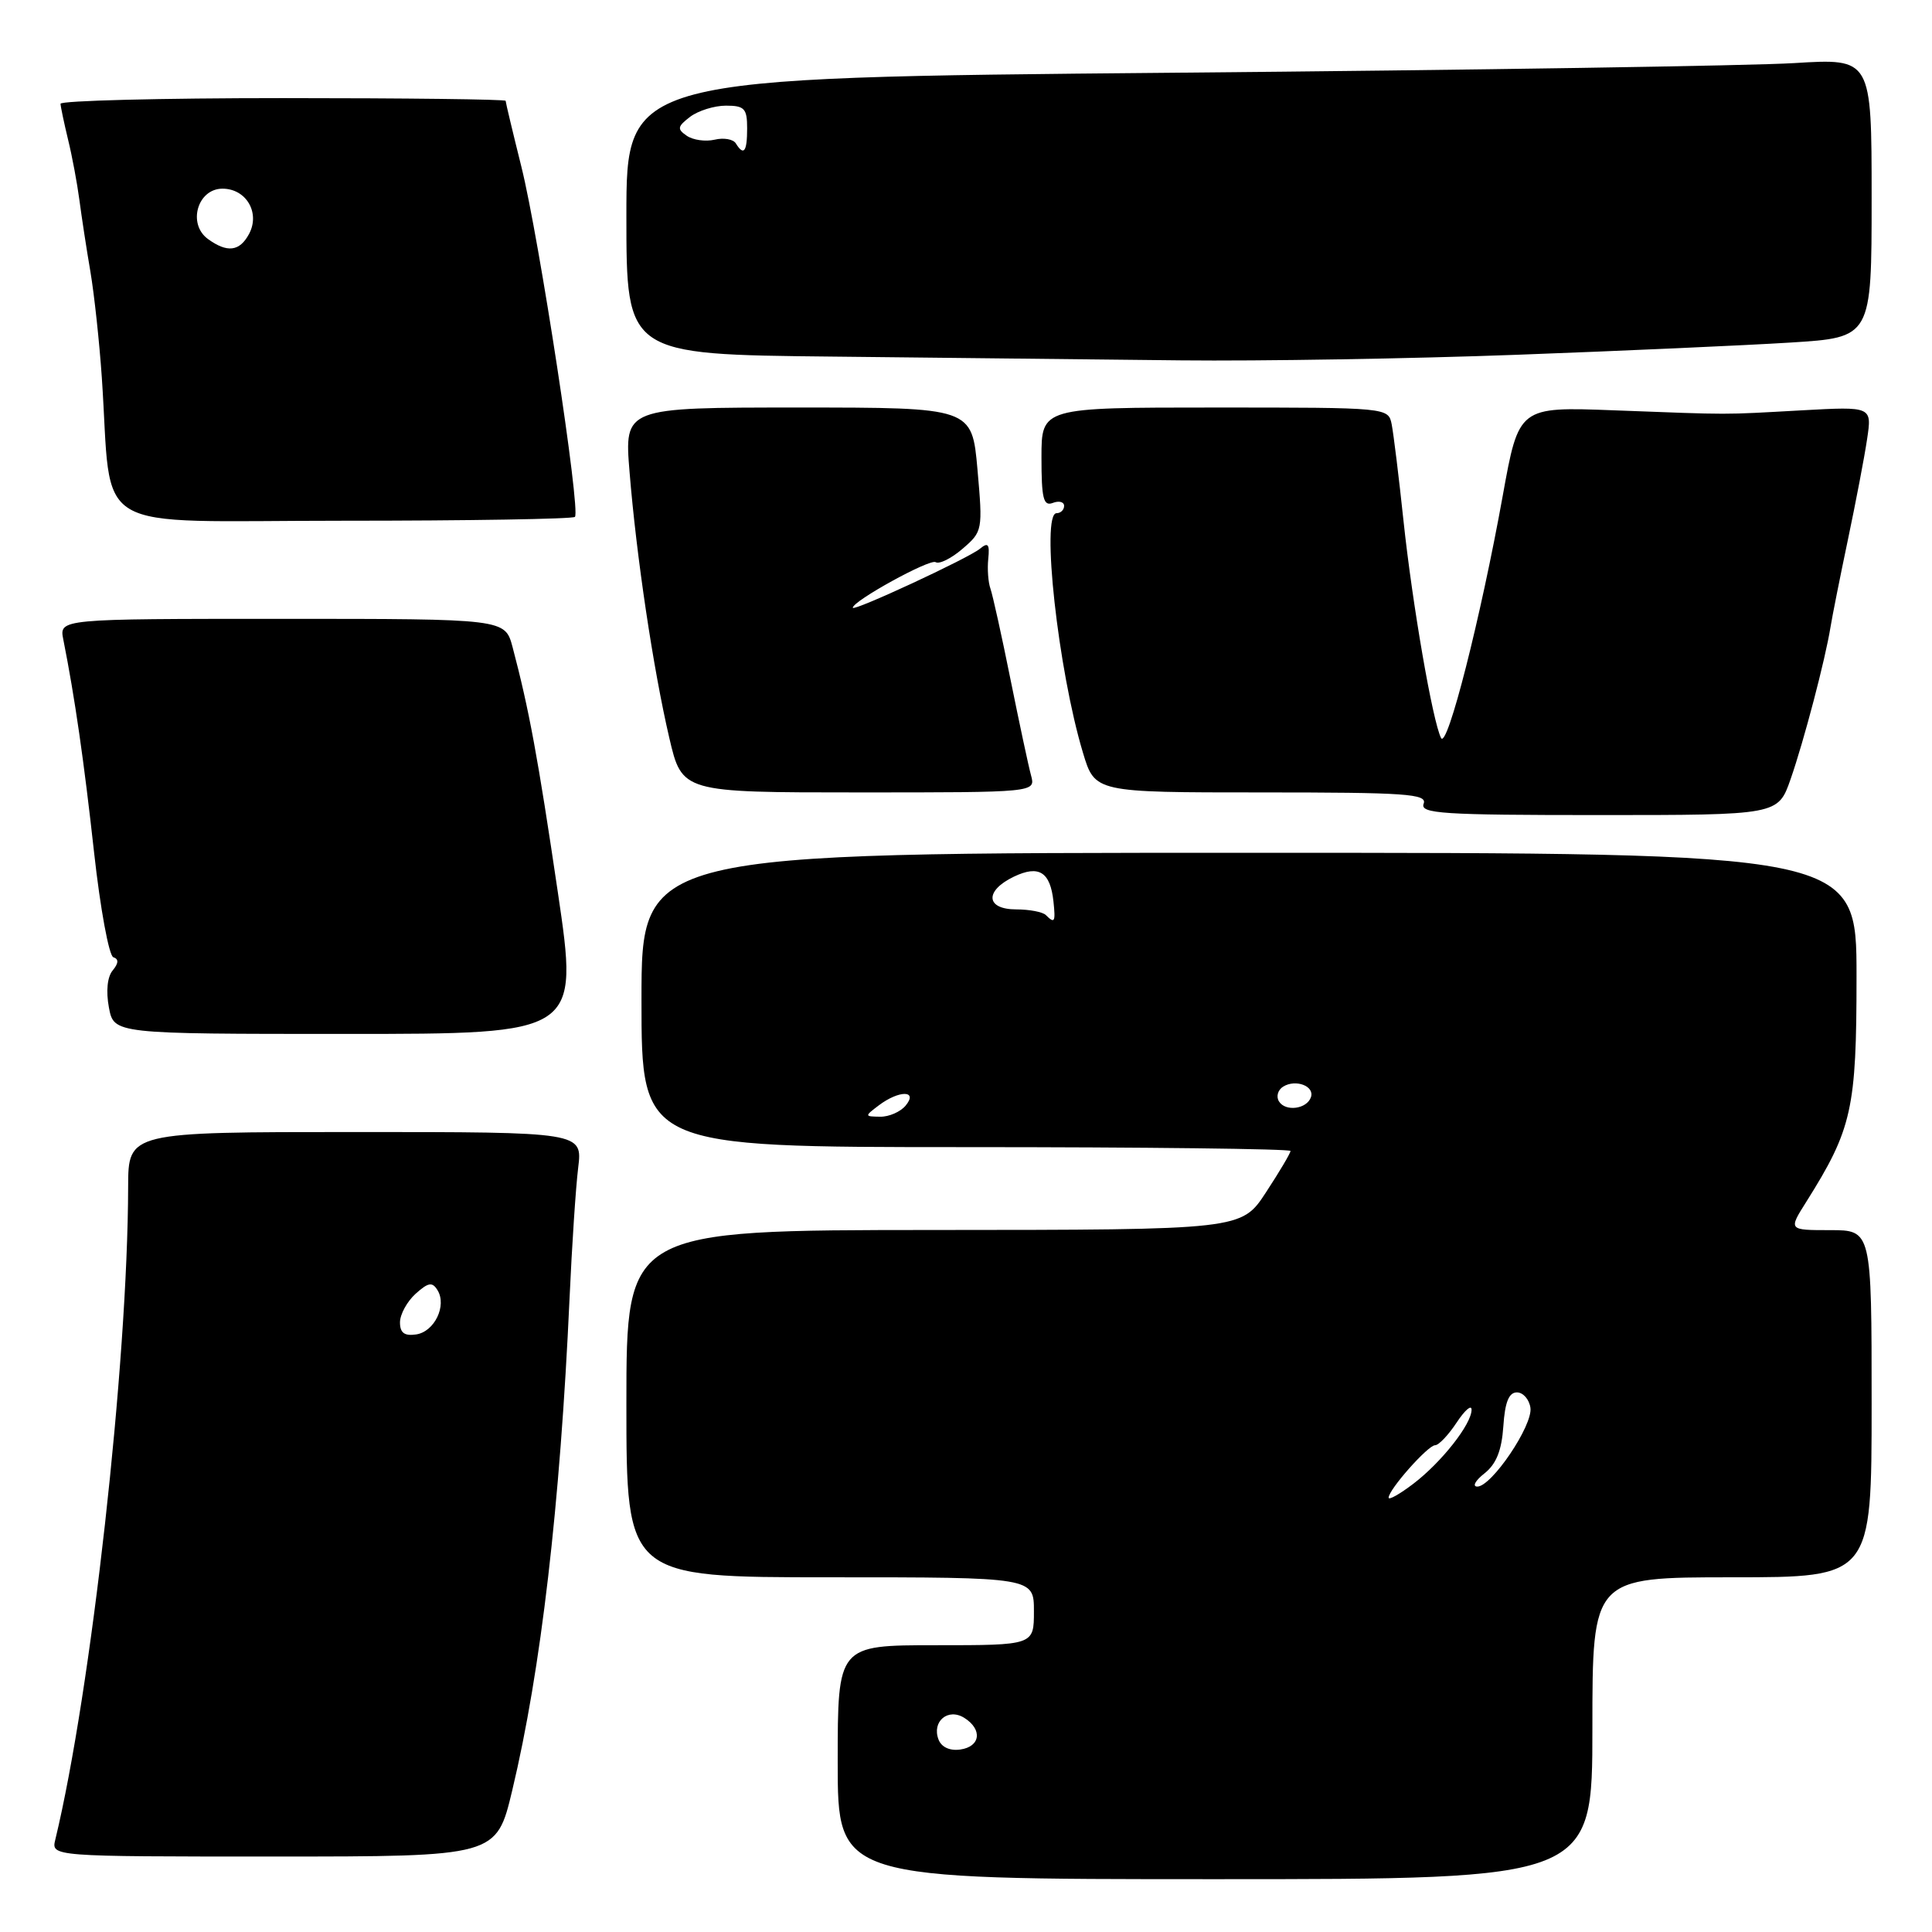 <?xml version="1.0" encoding="UTF-8" standalone="no"?>
<!DOCTYPE svg PUBLIC "-//W3C//DTD SVG 1.1//EN" "http://www.w3.org/Graphics/SVG/1.1/DTD/svg11.dtd" >
<svg xmlns="http://www.w3.org/2000/svg" xmlns:xlink="http://www.w3.org/1999/xlink" version="1.1" viewBox="0 0 256 256">
 <g >
 <path fill="currentColor"
d=" M 211.00 229.00 C 211.00 209.00 211.00 209.00 229.50 209.00 C 248.00 209.00 248.00 209.00 248.00 186.00 C 248.00 163.00 248.00 163.00 242.49 163.00 C 236.97 163.00 236.97 163.00 239.34 159.25 C 245.41 149.60 246.00 146.95 246.00 129.37 C 246.00 113.00 246.00 113.00 165.50 113.00 C 85.00 113.00 85.00 113.00 85.00 132.50 C 85.00 152.00 85.00 152.00 128.00 152.00 C 151.65 152.00 171.00 152.23 171.00 152.51 C 171.00 152.79 169.54 155.26 167.75 157.99 C 164.50 162.96 164.50 162.96 123.75 162.98 C 83.00 163.00 83.00 163.00 83.00 186.00 C 83.00 209.00 83.00 209.00 110.00 209.00 C 137.00 209.00 137.00 209.00 137.00 213.50 C 137.00 218.00 137.00 218.00 124.00 218.00 C 111.00 218.00 111.00 218.00 111.00 233.50 C 111.00 249.00 111.00 249.00 161.00 249.00 C 211.00 249.00 211.00 249.00 211.00 229.00 Z  M 67.87 237.25 C 71.68 221.32 74.22 199.50 75.47 172.00 C 75.78 165.12 76.29 157.36 76.61 154.75 C 77.19 150.00 77.19 150.00 47.09 150.00 C 17.00 150.00 17.00 150.00 16.98 157.25 C 16.93 180.60 12.08 224.08 7.33 243.75 C 6.78 246.00 6.78 246.00 36.28 246.00 C 65.78 246.00 65.78 246.00 67.87 237.25 Z  M 73.92 118.25 C 71.27 100.30 70.10 94.00 67.92 85.75 C 66.92 82.00 66.92 82.00 37.38 82.00 C 7.84 82.00 7.84 82.00 8.39 84.75 C 9.92 92.45 11.12 100.78 12.47 112.99 C 13.29 120.41 14.44 126.65 15.02 126.84 C 15.75 127.08 15.72 127.63 14.93 128.59 C 14.22 129.43 14.03 131.35 14.43 133.49 C 15.09 137.00 15.09 137.00 45.89 137.00 C 76.69 137.00 76.69 137.00 73.92 118.25 Z  M 237.26 103.25 C 239.03 98.18 241.86 87.39 242.55 83.10 C 242.78 81.67 243.82 76.45 244.86 71.50 C 245.90 66.55 247.05 60.56 247.40 58.18 C 248.05 53.86 248.05 53.86 238.77 54.37 C 227.92 54.97 229.83 54.97 213.87 54.37 C 201.25 53.89 201.25 53.89 199.12 65.69 C 196.20 81.88 191.76 99.34 190.95 97.79 C 189.84 95.63 187.15 80.11 185.97 69.00 C 185.36 63.22 184.65 57.49 184.41 56.25 C 183.96 54.00 183.96 54.00 160.98 54.00 C 138.00 54.00 138.00 54.00 138.00 60.61 C 138.00 66.07 138.26 67.11 139.50 66.64 C 140.32 66.32 141.00 66.50 141.00 67.03 C 141.00 67.56 140.55 68.00 140.00 68.00 C 137.91 68.00 140.20 88.80 143.50 99.75 C 145.08 105.00 145.08 105.00 167.15 105.00 C 186.35 105.00 189.14 105.19 188.64 106.50 C 188.14 107.81 191.11 108.00 211.83 108.00 C 235.60 108.00 235.60 108.00 237.26 103.25 Z  M 136.62 102.75 C 136.28 101.51 135.06 95.78 133.89 90.00 C 132.73 84.22 131.53 78.83 131.24 78.00 C 130.94 77.17 130.81 75.40 130.95 74.05 C 131.15 72.09 130.92 71.82 129.85 72.71 C 128.33 73.97 113.00 81.08 113.00 80.53 C 113.00 79.63 123.21 74.01 123.98 74.49 C 124.46 74.79 126.07 73.99 127.55 72.71 C 130.20 70.43 130.23 70.26 129.52 62.20 C 128.79 54.00 128.79 54.00 105.76 54.00 C 82.72 54.00 82.72 54.00 83.42 62.54 C 84.32 73.68 86.56 88.67 88.68 97.75 C 90.37 105.00 90.37 105.00 113.80 105.00 C 137.23 105.00 137.23 105.00 136.62 102.75 Z  M 76.18 68.49 C 76.97 67.70 71.44 31.56 69.09 22.11 C 67.94 17.50 67.00 13.56 67.00 13.36 C 67.00 13.16 53.73 13.00 37.50 13.00 C 21.27 13.00 8.01 13.34 8.02 13.75 C 8.04 14.16 8.49 16.30 9.02 18.50 C 9.56 20.70 10.23 24.30 10.52 26.50 C 10.81 28.70 11.46 32.98 11.98 36.00 C 12.49 39.02 13.17 45.33 13.49 50.00 C 14.93 71.19 11.26 69.00 45.41 69.00 C 62.05 69.00 75.90 68.77 76.18 68.49 Z  M 201.00 47.01 C 215.03 46.49 231.34 45.76 237.25 45.39 C 248.00 44.72 248.00 44.72 248.00 26.22 C 248.00 7.73 248.00 7.73 237.75 8.36 C 232.11 8.71 194.99 9.29 155.25 9.64 C 83.00 10.29 83.00 10.29 83.00 28.63 C 83.00 46.97 83.00 46.97 110.25 47.25 C 125.24 47.41 146.05 47.63 156.50 47.75 C 166.95 47.86 186.97 47.53 201.00 47.01 Z  M 124.36 230.50 C 123.44 228.10 125.62 226.27 127.78 227.63 C 130.21 229.16 129.92 231.44 127.25 231.82 C 125.86 232.02 124.75 231.51 124.36 230.50 Z  M 184.00 198.45 C 184.00 197.38 189.21 191.50 190.16 191.50 C 190.64 191.50 191.92 190.15 193.01 188.50 C 194.10 186.85 194.99 186.08 194.99 186.79 C 195.00 188.69 191.02 193.75 187.27 196.61 C 185.47 197.98 184.00 198.81 184.00 198.45 Z  M 196.70 195.23 C 198.26 194.00 198.98 192.20 199.20 189.00 C 199.41 185.80 199.93 184.50 201.00 184.50 C 201.82 184.50 202.63 185.42 202.79 186.54 C 203.13 188.87 197.63 197.01 195.74 196.98 C 195.06 196.97 195.49 196.18 196.70 195.23 Z  M 116.44 146.47 C 119.14 144.43 121.70 144.45 120.00 146.50 C 119.32 147.32 117.80 147.99 116.63 147.97 C 114.54 147.94 114.54 147.91 116.44 146.47 Z  M 169.47 145.94 C 169.07 145.30 169.32 144.42 170.03 143.98 C 171.69 142.96 174.20 143.91 173.71 145.37 C 173.18 146.96 170.33 147.34 169.47 145.94 Z  M 138.58 121.25 C 138.17 120.84 136.40 120.50 134.66 120.50 C 130.61 120.50 130.43 118.04 134.35 116.16 C 137.66 114.58 139.17 115.53 139.59 119.46 C 139.88 122.18 139.75 122.42 138.58 121.25 Z  M 53.00 175.22 C 53.00 174.17 53.93 172.47 55.06 171.44 C 56.75 169.92 57.28 169.83 57.97 170.95 C 59.24 173.00 57.57 176.46 55.14 176.82 C 53.59 177.05 53.00 176.61 53.00 175.22 Z  M 27.54 31.66 C 24.82 29.66 26.18 25.00 29.48 25.00 C 32.63 25.00 34.50 28.20 33.00 31.00 C 31.75 33.33 30.11 33.53 27.54 31.66 Z  M 97.50 19.00 C 97.16 18.44 95.89 18.22 94.69 18.51 C 93.48 18.79 91.83 18.56 91.00 17.99 C 89.70 17.10 89.76 16.77 91.44 15.48 C 92.51 14.67 94.65 14.00 96.19 14.00 C 98.65 14.00 99.00 14.38 99.00 17.00 C 99.00 20.12 98.56 20.71 97.50 19.00 Z "/>
</g>
</svg>